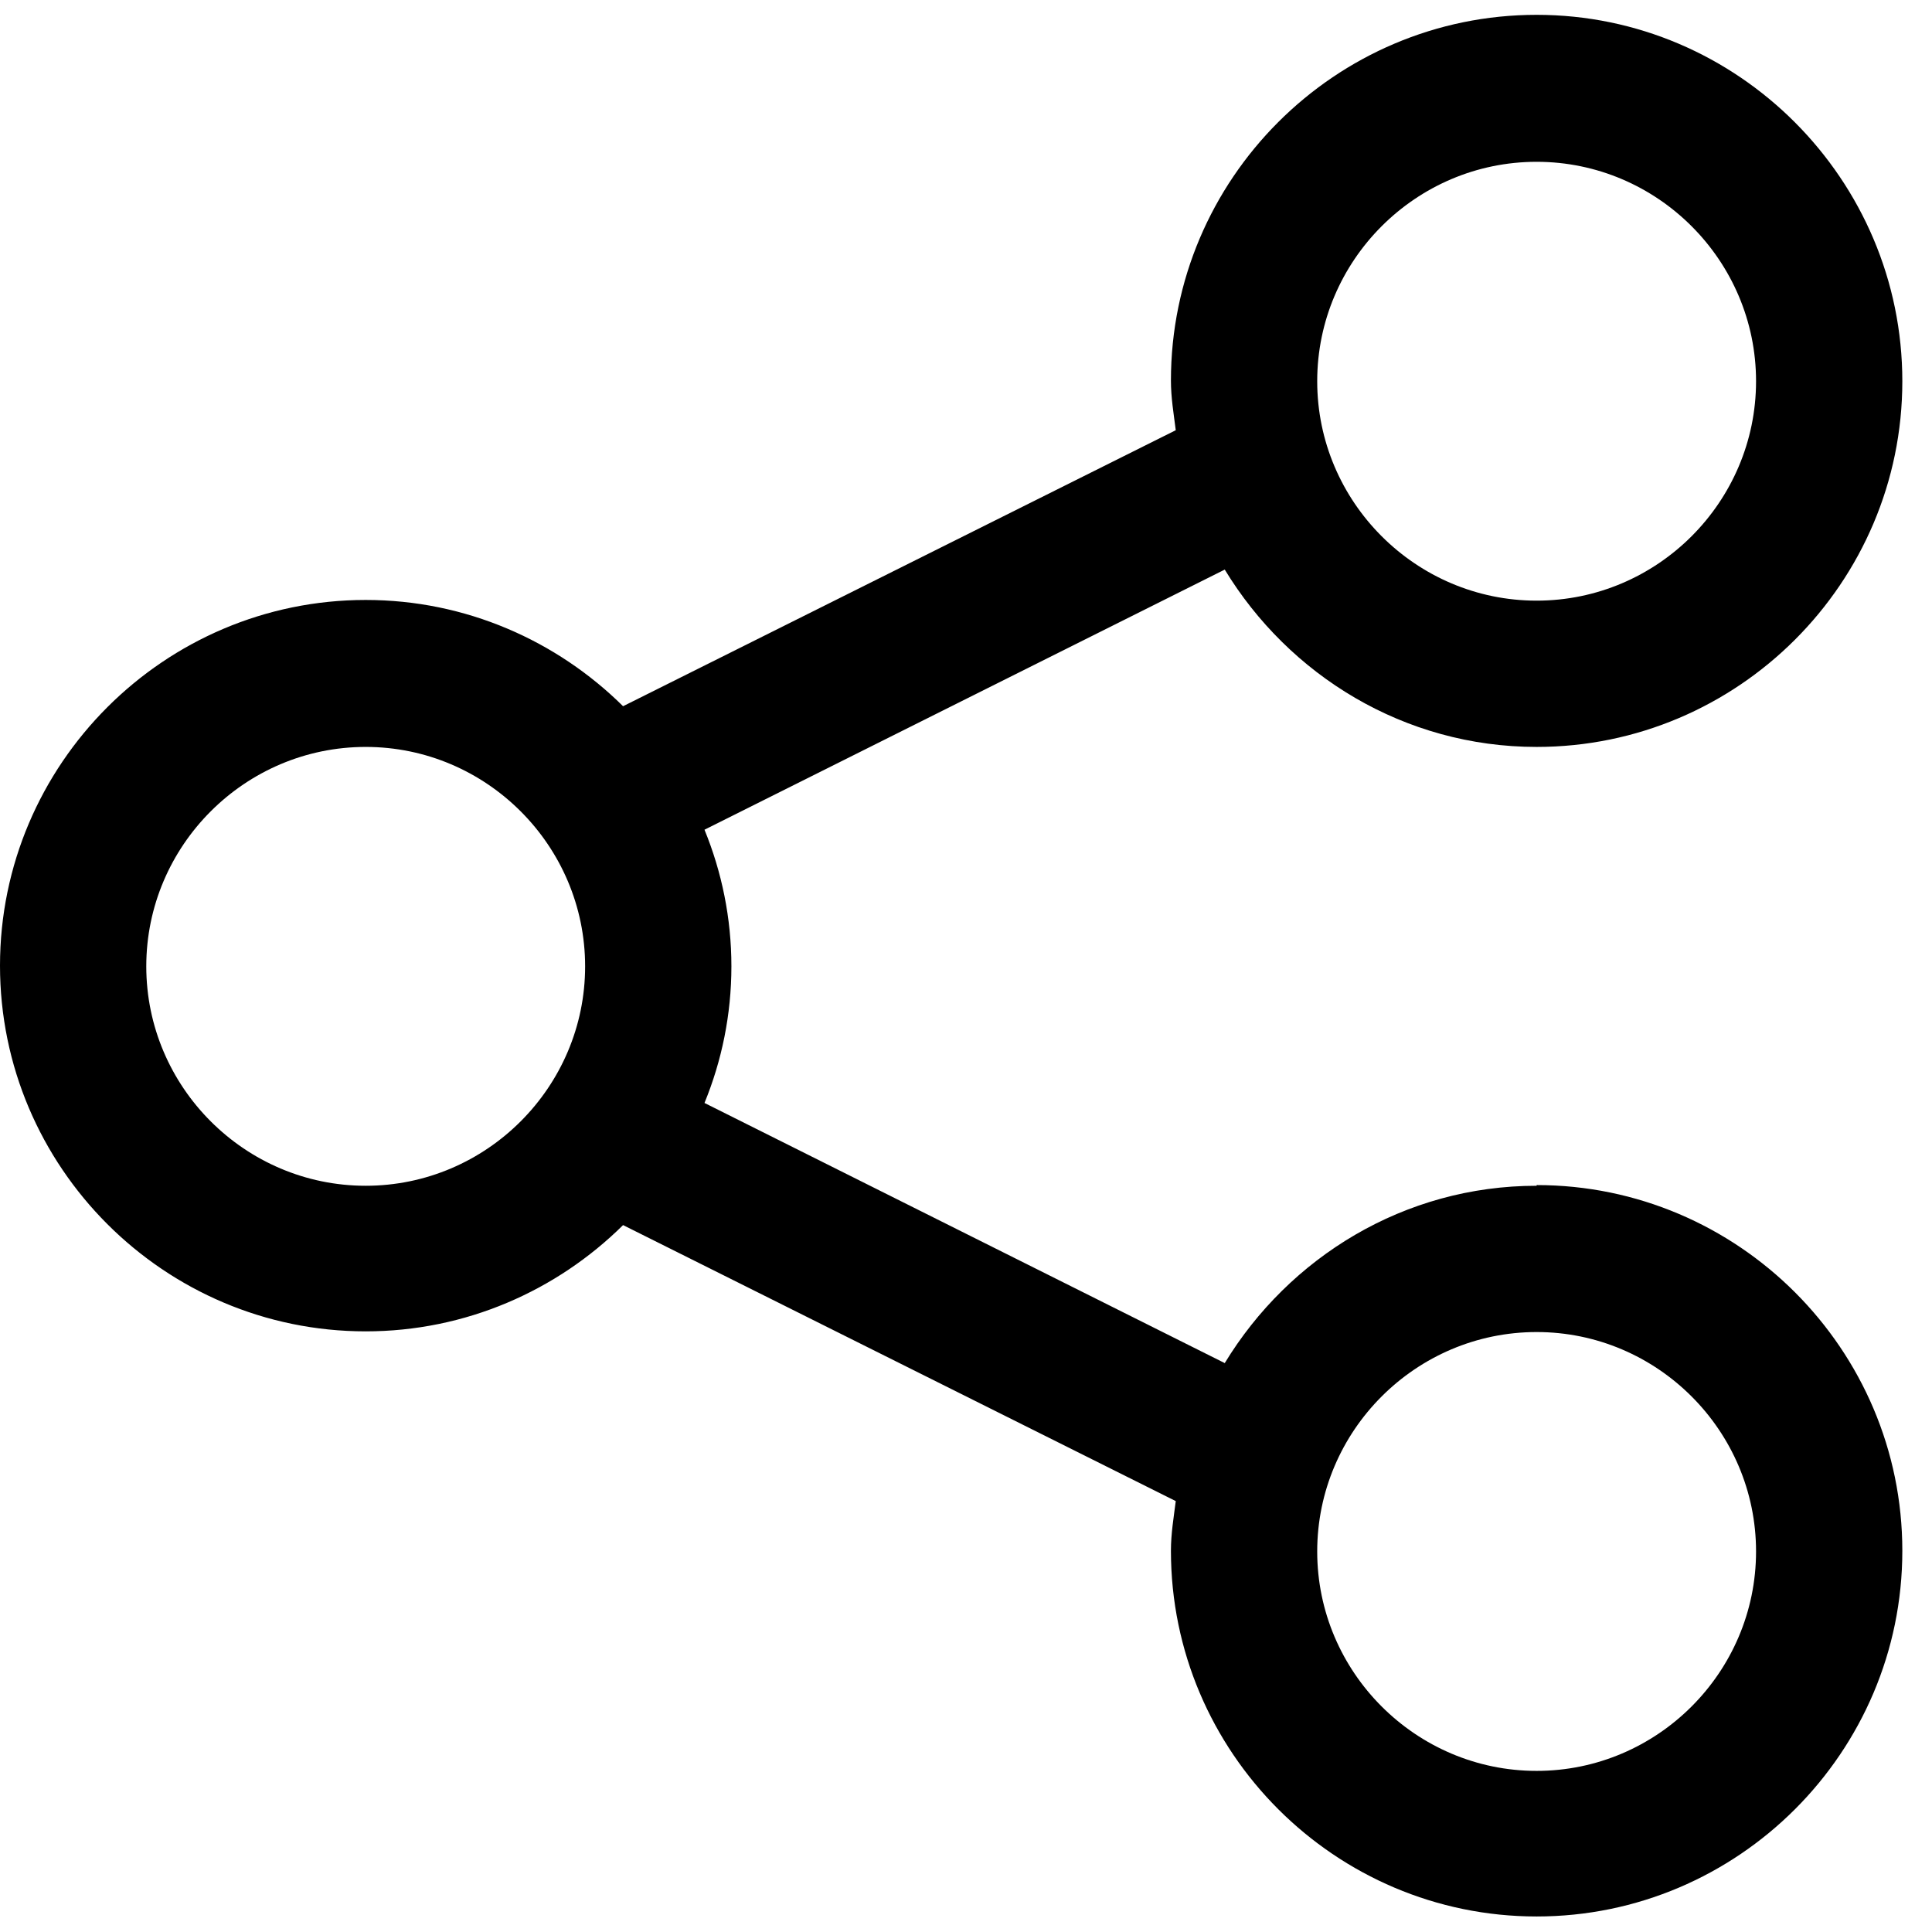<svg width="28" height="28" viewBox="0 0 28 28" fill="none" xmlns="http://www.w3.org/2000/svg">
    <g clip-path="url(#clip0_14_962)">
        <path
            d="M22.27 17.185C20.35 17.185 18.68 18.225 17.75 19.755L10.21 15.985C10.46 15.375 10.6 14.705 10.6 14.005C10.6 13.305 10.46 12.635 10.21 12.025L17.75 8.255C18.68 9.785 20.35 10.825 22.27 10.825C25.19 10.825 27.57 8.445 27.57 5.525C27.57 2.605 25.19 0.215 22.27 0.215C19.35 0.215 16.97 2.595 16.97 5.515C16.97 5.765 17.01 5.995 17.04 6.235L9.03 10.235C8.07 9.285 6.75 8.695 5.3 8.695C2.38 8.695 0 11.075 0 13.995C0 16.915 2.38 19.295 5.3 19.295C6.75 19.295 8.07 18.705 9.03 17.755L17.04 21.755C17.01 21.995 16.97 22.225 16.97 22.475C16.97 25.395 19.35 27.775 22.27 27.775C25.19 27.775 27.57 25.395 27.57 22.475C27.57 19.555 25.19 17.175 22.27 17.175V17.185ZM22.27 2.345C24.02 2.345 25.45 3.775 25.45 5.525C25.45 7.275 24.02 8.705 22.27 8.705C20.52 8.705 19.09 7.275 19.09 5.525C19.09 3.775 20.52 2.345 22.27 2.345ZM5.3 17.185C3.55 17.185 2.12 15.755 2.12 14.005C2.12 12.255 3.55 10.825 5.3 10.825C7.05 10.825 8.48 12.255 8.48 14.005C8.48 15.755 7.05 17.185 5.3 17.185ZM22.27 25.665C20.52 25.665 19.09 24.235 19.09 22.485C19.09 20.735 20.52 19.305 22.27 19.305C24.02 19.305 25.45 20.735 25.45 22.485C25.45 24.235 24.02 25.665 22.27 25.665Z"
            fill="currentColor" />
    </g>
    <defs>
        <clipPath id="clip0_14_962">
            <rect width="27.57" height="27.57" fill="white" transform="translate(0 0.215)" />
        </clipPath>
    </defs>
</svg>
